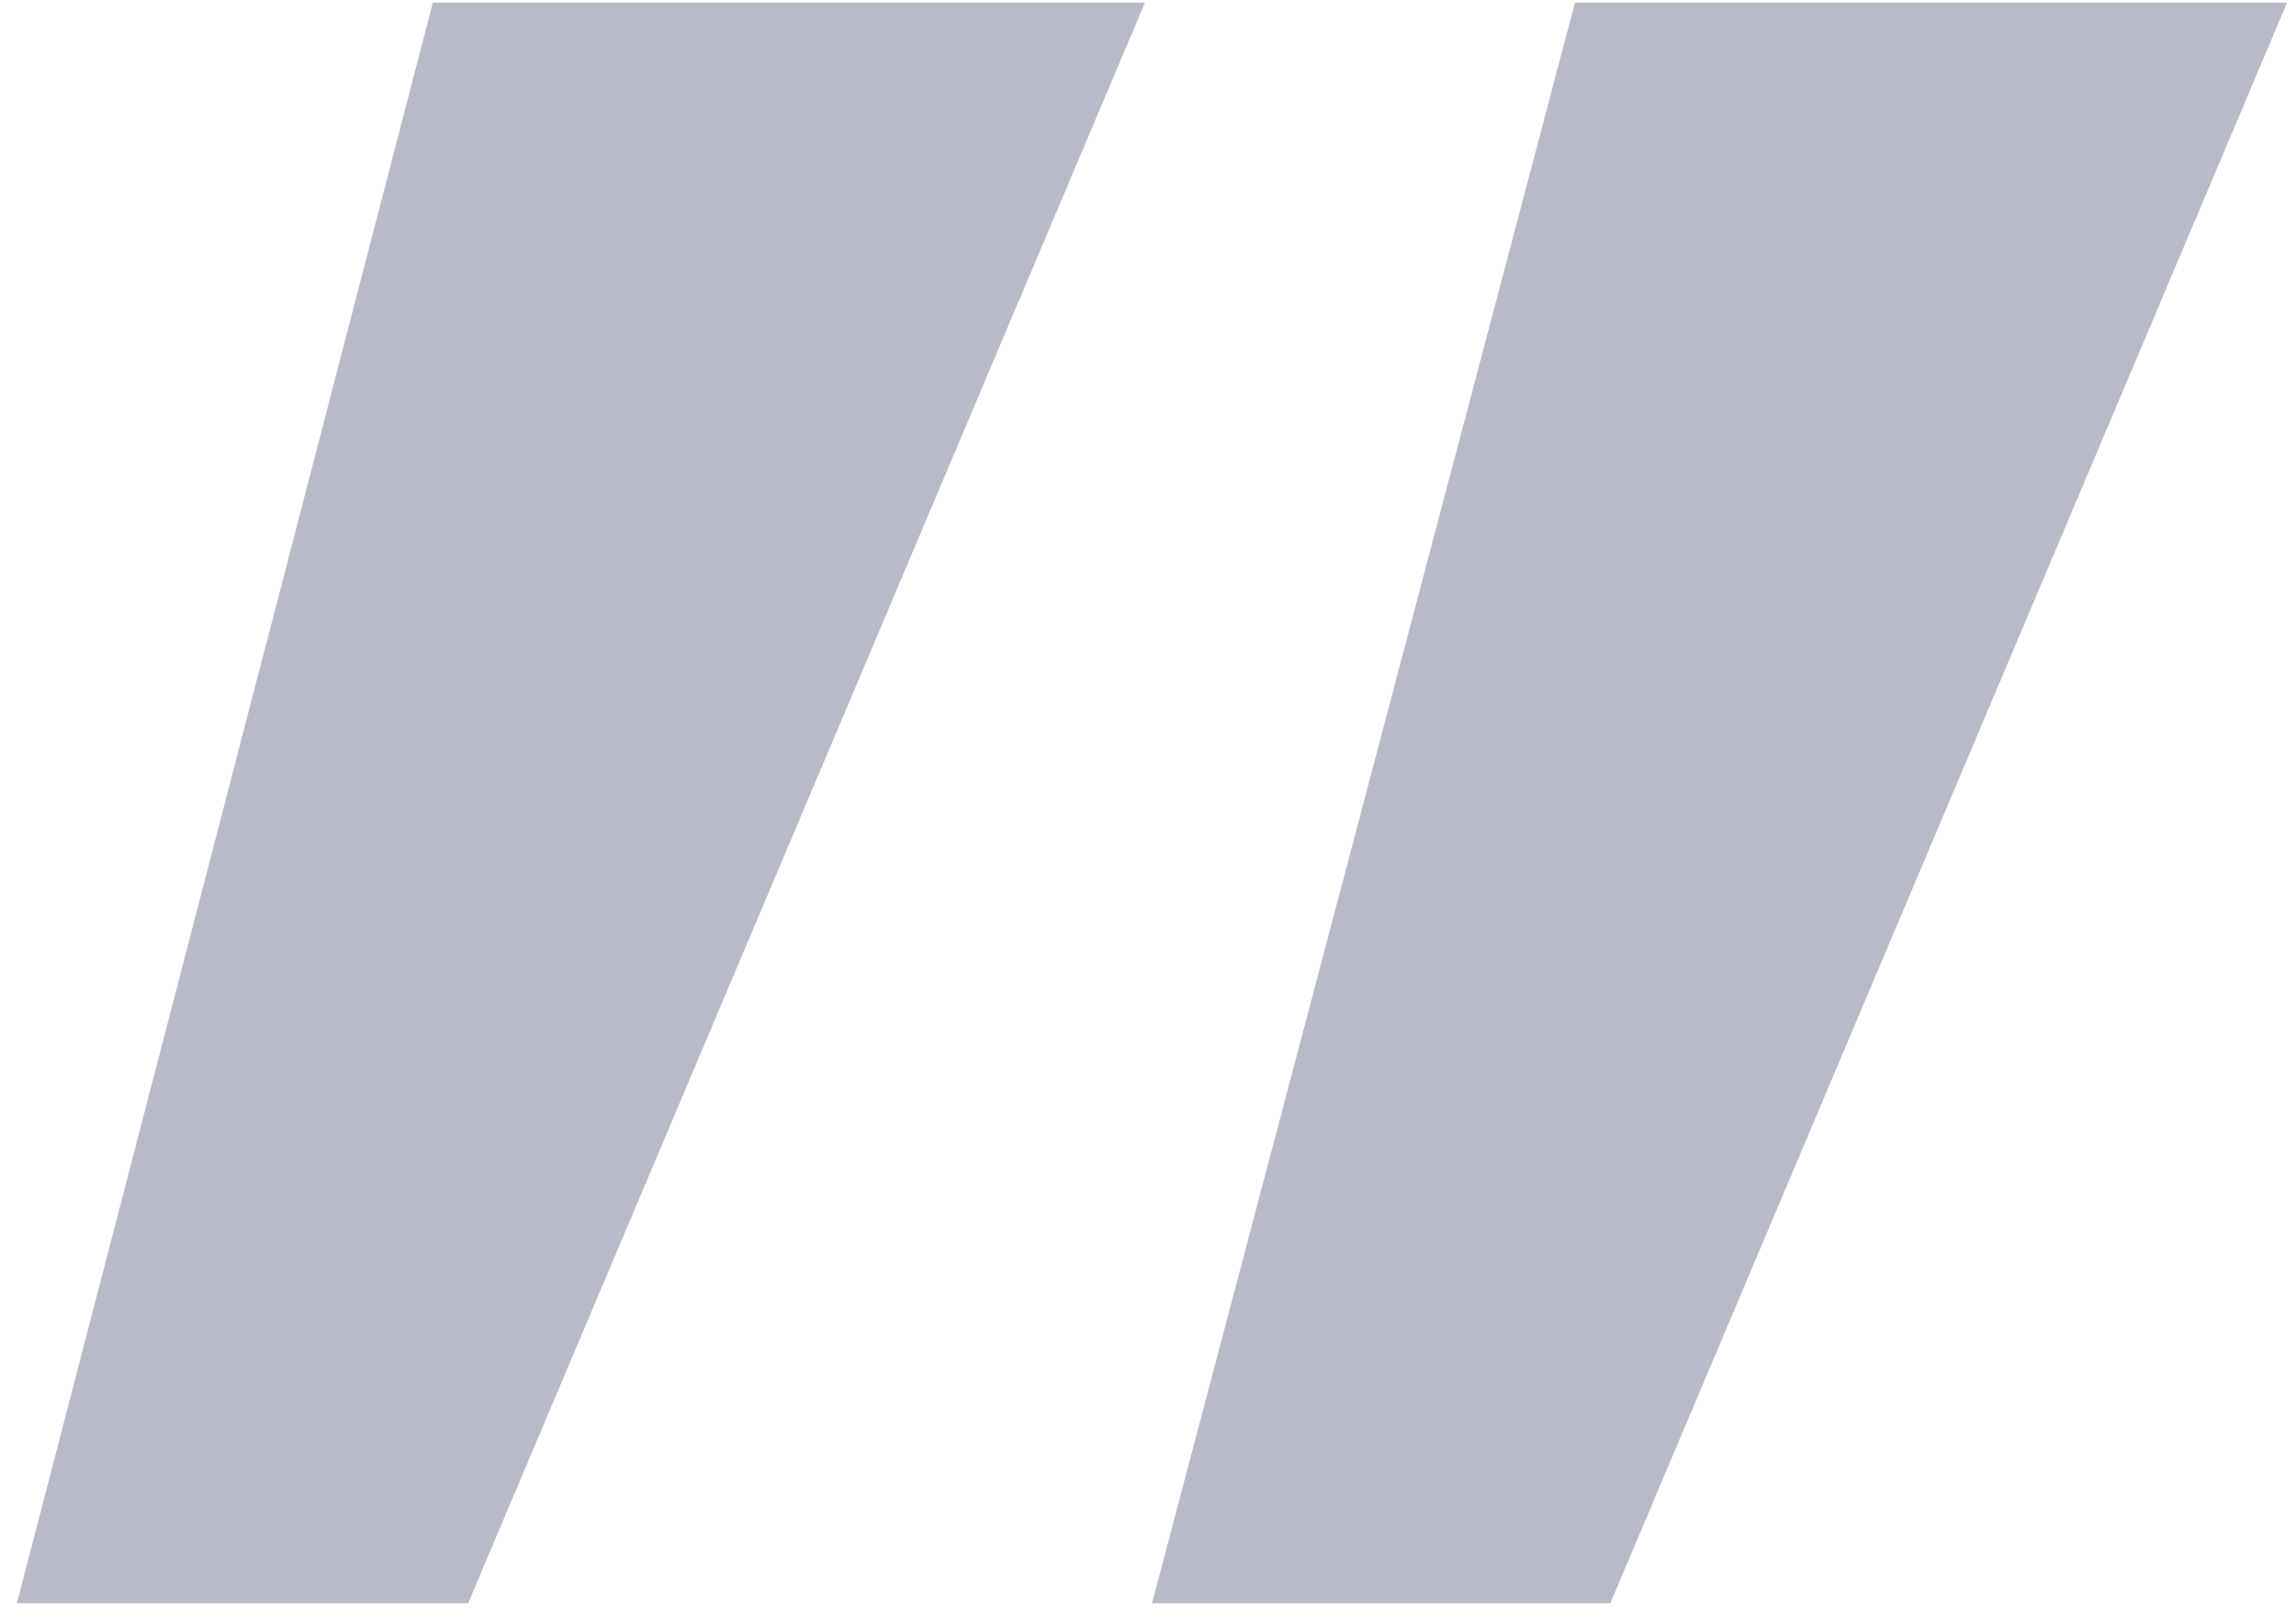 <svg width="99" height="70" viewBox="0 0 99 70" fill="none" xmlns="http://www.w3.org/2000/svg">
<path opacity="0.48" d="M18.664 0.112H49.368L20.184 69.12H0.728L18.664 0.112ZM67.912 0.112H98.616L69.432 69.12H49.672L67.912 0.112Z" fill="#6D6E8A"/>
</svg>
